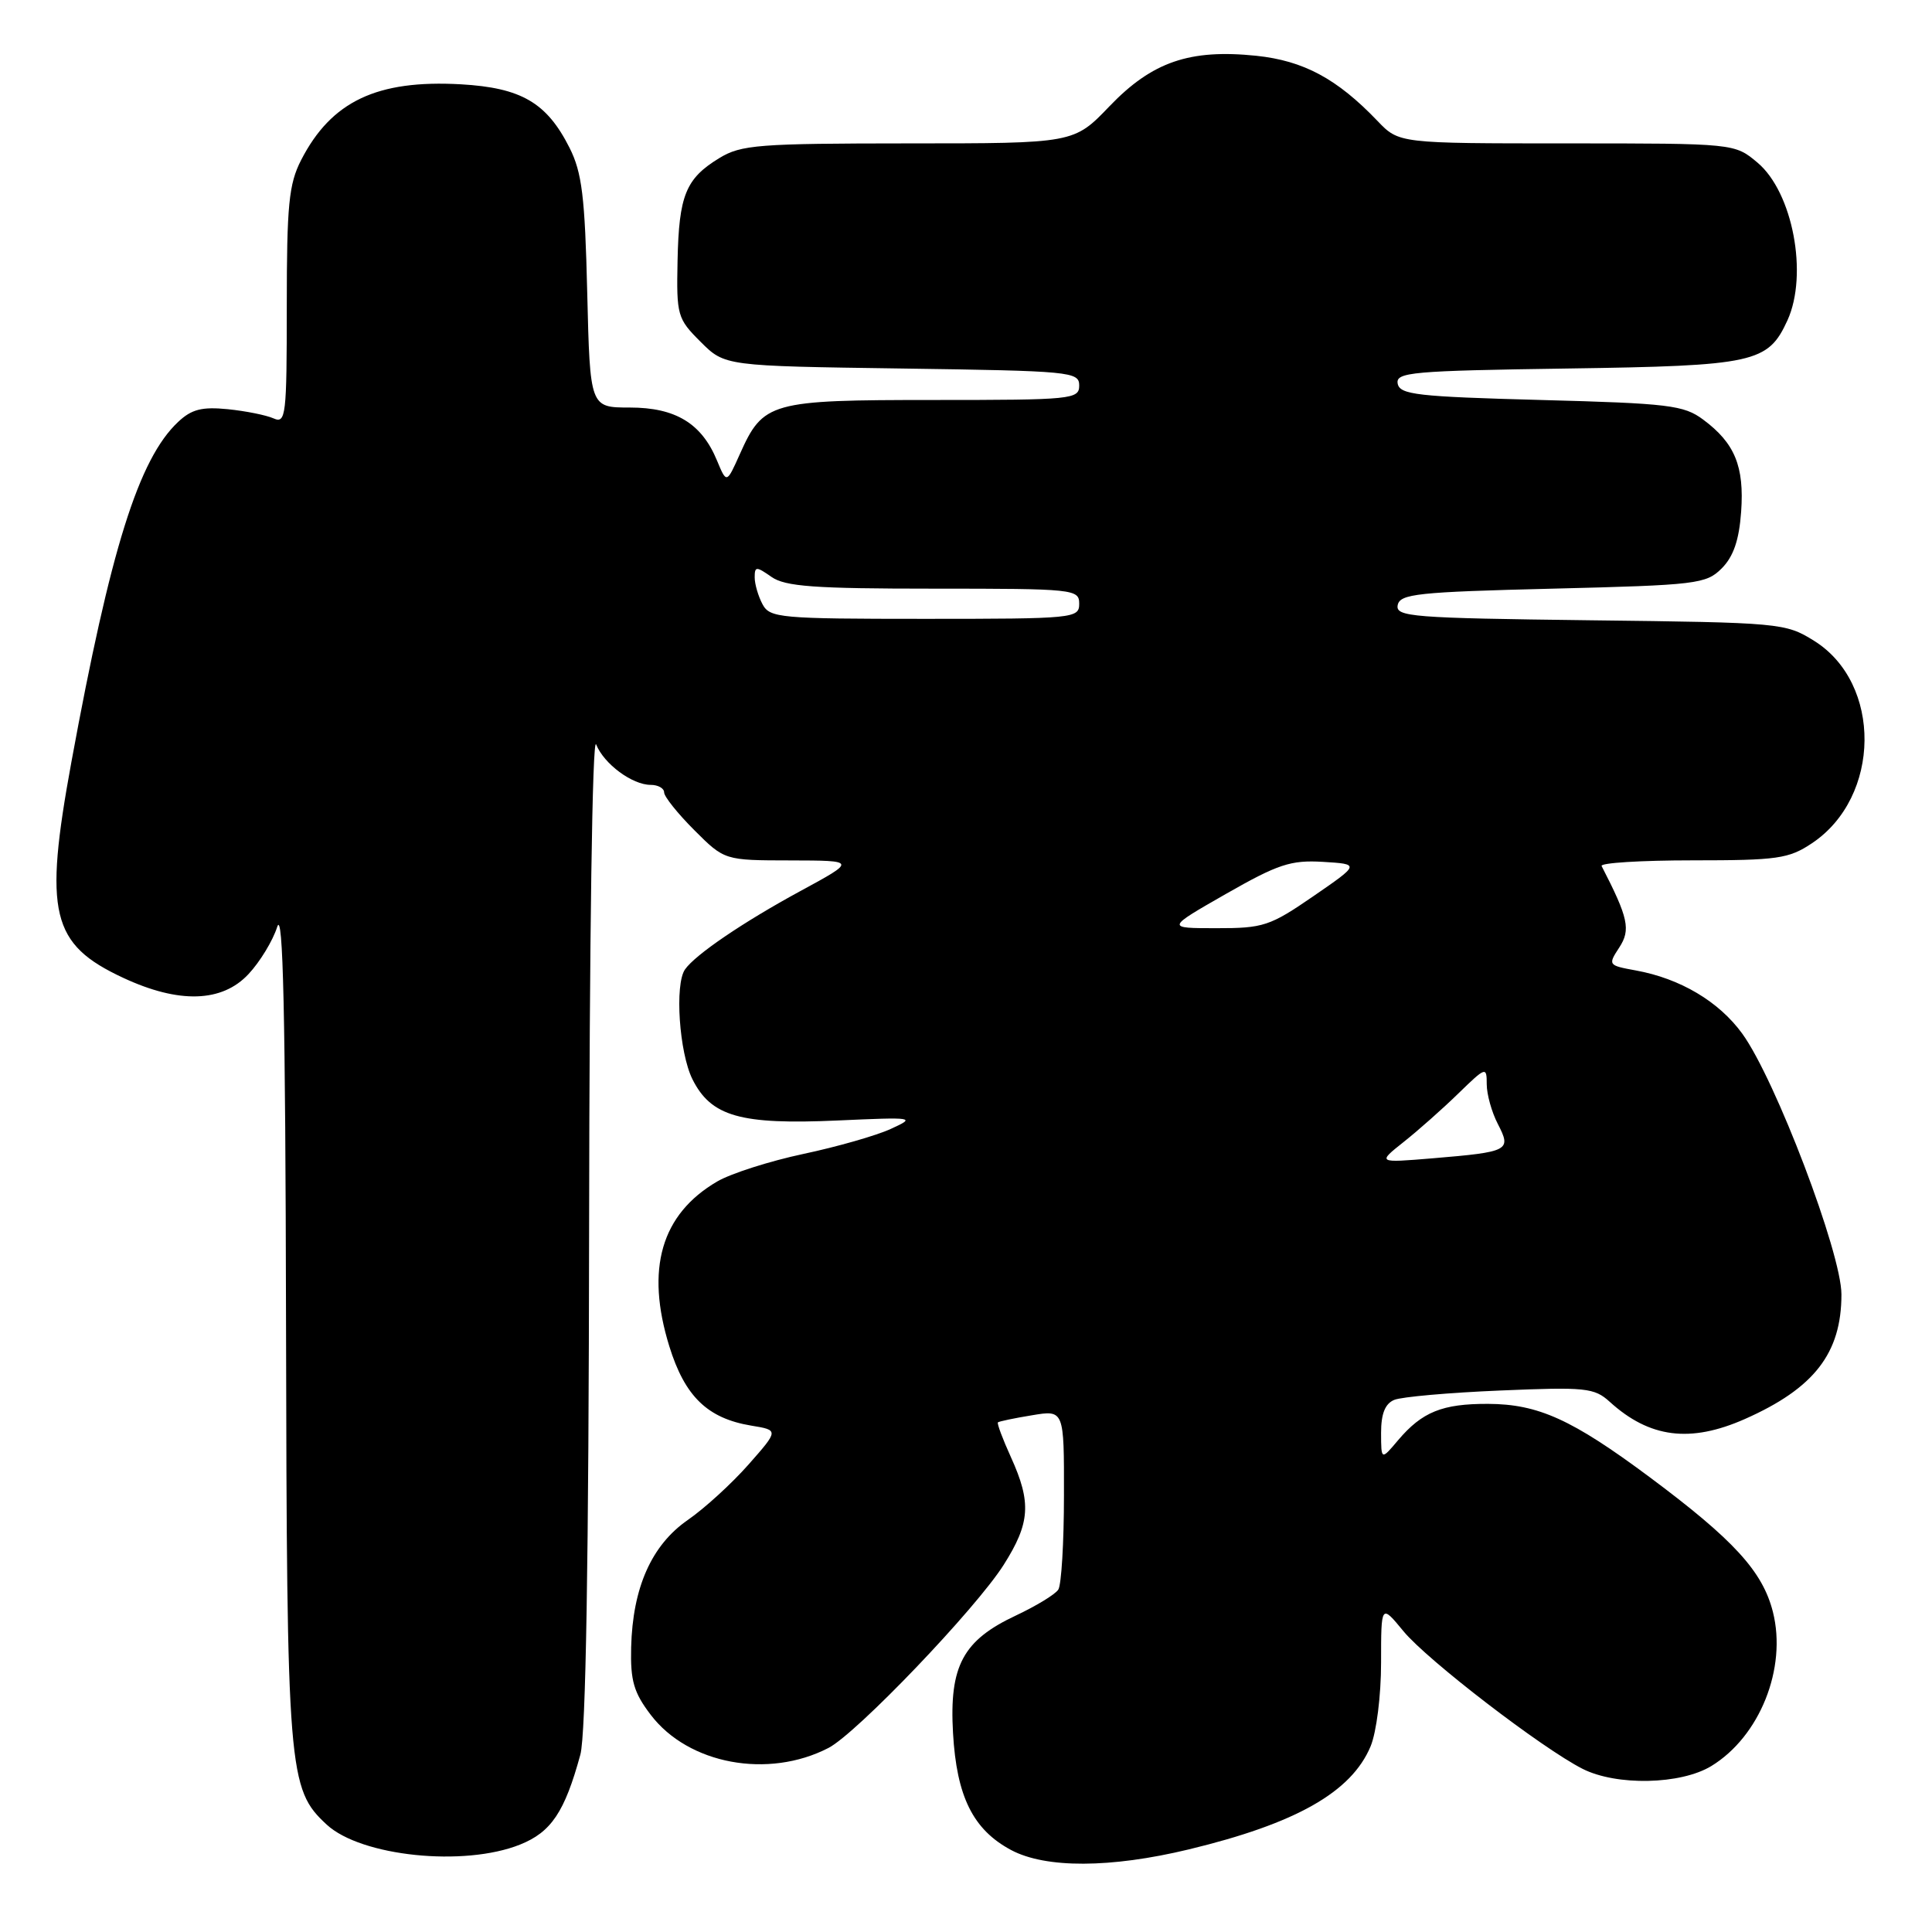 <?xml version="1.0" encoding="UTF-8" standalone="no"?>
<!DOCTYPE svg PUBLIC "-//W3C//DTD SVG 1.1//EN" "http://www.w3.org/Graphics/SVG/1.1/DTD/svg11.dtd" >
<svg xmlns="http://www.w3.org/2000/svg" xmlns:xlink="http://www.w3.org/1999/xlink" version="1.1" viewBox="0 0 256 256">
 <g >
 <path fill="currentColor"
d=" M 157.50 245.06 C 171.73 241.63 179.07 237.47 181.61 231.40 C 182.39 229.52 183.00 224.68 183.00 220.30 C 183.00 212.54 183.00 212.54 185.97 216.15 C 189.13 219.98 204.32 231.65 209.70 234.38 C 214.21 236.66 222.70 236.48 226.76 234.01 C 233.18 230.09 236.80 221.05 234.92 213.59 C 233.56 208.21 229.73 204.03 218.56 195.71 C 208.30 188.08 203.83 186.05 197.18 186.02 C 191.11 186.00 188.44 187.08 185.25 190.84 C 183.01 193.50 183.01 193.50 183.00 189.86 C 183.00 187.33 183.53 185.99 184.75 185.49 C 185.71 185.09 192.03 184.53 198.79 184.25 C 210.11 183.77 211.25 183.89 213.29 185.74 C 218.57 190.54 223.96 191.23 231.20 188.03 C 240.39 183.96 244.00 179.31 244.00 171.52 C 244.00 166.04 235.25 143.03 230.87 136.98 C 227.78 132.71 222.64 129.66 216.76 128.59 C 213.09 127.92 213.04 127.87 214.56 125.55 C 216.10 123.19 215.77 121.64 212.22 114.75 C 212.01 114.34 217.43 114.00 224.27 114.00 C 235.53 114.00 237.02 113.79 240.10 111.73 C 249.26 105.61 249.41 90.53 240.36 84.90 C 236.58 82.55 235.94 82.49 210.69 82.19 C 187.10 81.90 184.91 81.73 185.20 80.19 C 185.49 78.69 187.80 78.44 205.74 78.00 C 224.86 77.53 226.07 77.38 228.14 75.31 C 229.69 73.75 230.44 71.58 230.71 67.81 C 231.14 61.79 229.87 58.71 225.68 55.60 C 223.12 53.69 221.14 53.45 204.19 53.00 C 187.80 52.56 185.48 52.30 185.20 50.83 C 184.92 49.32 187.05 49.13 207.69 48.83 C 232.50 48.47 234.27 48.08 236.85 42.44 C 239.61 36.36 237.55 25.49 232.89 21.56 C 229.85 19.00 229.85 19.00 207.61 19.00 C 185.37 19.00 185.37 19.00 182.52 16.02 C 177.16 10.42 172.73 8.05 166.46 7.39 C 157.63 6.48 152.67 8.19 147.02 14.07 C 142.30 19.00 142.30 19.00 120.40 19.00 C 100.48 19.01 98.21 19.18 95.31 20.95 C 90.86 23.66 89.96 25.89 89.78 34.54 C 89.63 41.79 89.75 42.22 92.83 45.29 C 96.04 48.50 96.04 48.50 119.52 48.83 C 141.89 49.15 143.00 49.25 143.00 51.08 C 143.00 52.91 142.06 53.00 123.72 53.00 C 102.02 53.00 101.13 53.25 98.03 60.18 C 96.28 64.09 96.28 64.09 95.00 61.01 C 92.97 56.10 89.51 54.00 83.45 54.00 C 78.18 54.00 78.18 54.00 77.81 38.75 C 77.51 26.05 77.11 22.85 75.47 19.59 C 72.45 13.60 69.08 11.63 61.06 11.17 C 49.95 10.55 43.90 13.42 39.90 21.21 C 38.27 24.39 38.00 27.15 38.00 40.57 C 38.00 55.10 37.88 56.16 36.25 55.44 C 35.29 55.01 32.55 54.46 30.18 54.22 C 26.76 53.88 25.38 54.23 23.60 55.91 C 18.38 60.81 14.64 72.73 9.46 100.97 C 5.78 121.03 6.77 125.12 16.33 129.57 C 23.71 133.01 29.42 132.84 32.93 129.07 C 34.44 127.46 36.15 124.65 36.73 122.82 C 37.51 120.38 37.82 134.29 37.90 175.07 C 38.01 234.94 38.18 237.05 43.30 241.78 C 47.86 245.98 61.48 247.39 68.90 244.42 C 73.04 242.77 74.83 240.09 76.90 232.50 C 77.63 229.82 78.01 206.80 78.06 162.50 C 78.10 124.32 78.49 97.40 78.99 98.64 C 80.03 101.23 83.78 104.00 86.22 104.00 C 87.20 104.00 88.00 104.45 88.00 105.00 C 88.00 105.55 89.80 107.80 92.00 110.00 C 96.00 114.00 96.00 114.00 104.75 114.01 C 113.50 114.03 113.50 114.03 106.00 118.10 C 98.45 122.20 92.13 126.50 90.77 128.45 C 89.38 130.43 90.00 139.48 91.75 143.00 C 94.22 147.94 98.10 149.05 111.00 148.47 C 121.19 148.01 121.40 148.05 118.05 149.58 C 116.15 150.46 110.94 151.95 106.46 152.90 C 101.99 153.85 96.83 155.50 95.02 156.56 C 87.61 160.90 85.51 168.14 88.69 178.40 C 90.75 185.04 93.75 187.94 99.53 188.90 C 103.20 189.50 103.20 189.50 99.19 194.05 C 96.98 196.56 93.36 199.87 91.13 201.41 C 86.33 204.74 83.83 210.37 83.63 218.28 C 83.52 222.71 83.98 224.28 86.23 227.23 C 91.22 233.78 101.79 235.74 109.78 231.61 C 113.51 229.68 129.29 213.19 133.00 207.34 C 136.50 201.81 136.69 199.11 133.96 193.10 C 132.86 190.68 132.08 188.60 132.23 188.47 C 132.38 188.34 134.41 187.91 136.75 187.53 C 141.00 186.82 141.00 186.82 140.98 198.16 C 140.98 204.40 140.64 210.01 140.23 210.63 C 139.83 211.26 137.31 212.79 134.64 214.05 C 127.59 217.35 125.77 220.74 126.28 229.64 C 126.76 238.06 128.93 242.44 133.98 245.14 C 138.56 247.58 147.15 247.55 157.50 245.06 Z  M 186.00 151.31 C 187.93 149.78 191.19 146.89 193.25 144.88 C 196.89 141.34 197.00 141.31 197.00 143.67 C 197.00 145.00 197.66 147.38 198.48 148.95 C 200.29 152.46 199.98 152.63 189.85 153.48 C 182.50 154.09 182.50 154.09 186.00 151.31 Z  M 162.44 118.45 C 169.36 114.50 171.03 113.95 175.29 114.20 C 180.20 114.50 180.20 114.50 174.03 118.75 C 168.27 122.71 167.40 123.00 161.18 122.99 C 154.50 122.99 154.50 122.99 162.44 118.45 Z  M 101.04 80.07 C 100.47 79.00 100.00 77.40 100.00 76.51 C 100.00 75.03 100.20 75.03 102.22 76.44 C 104.05 77.72 107.89 78.00 123.72 78.00 C 142.33 78.00 143.00 78.07 143.00 80.00 C 143.00 81.93 142.33 82.00 122.54 82.00 C 103.33 82.00 102.01 81.88 101.04 80.07 Z "/>
</g>
</svg>
